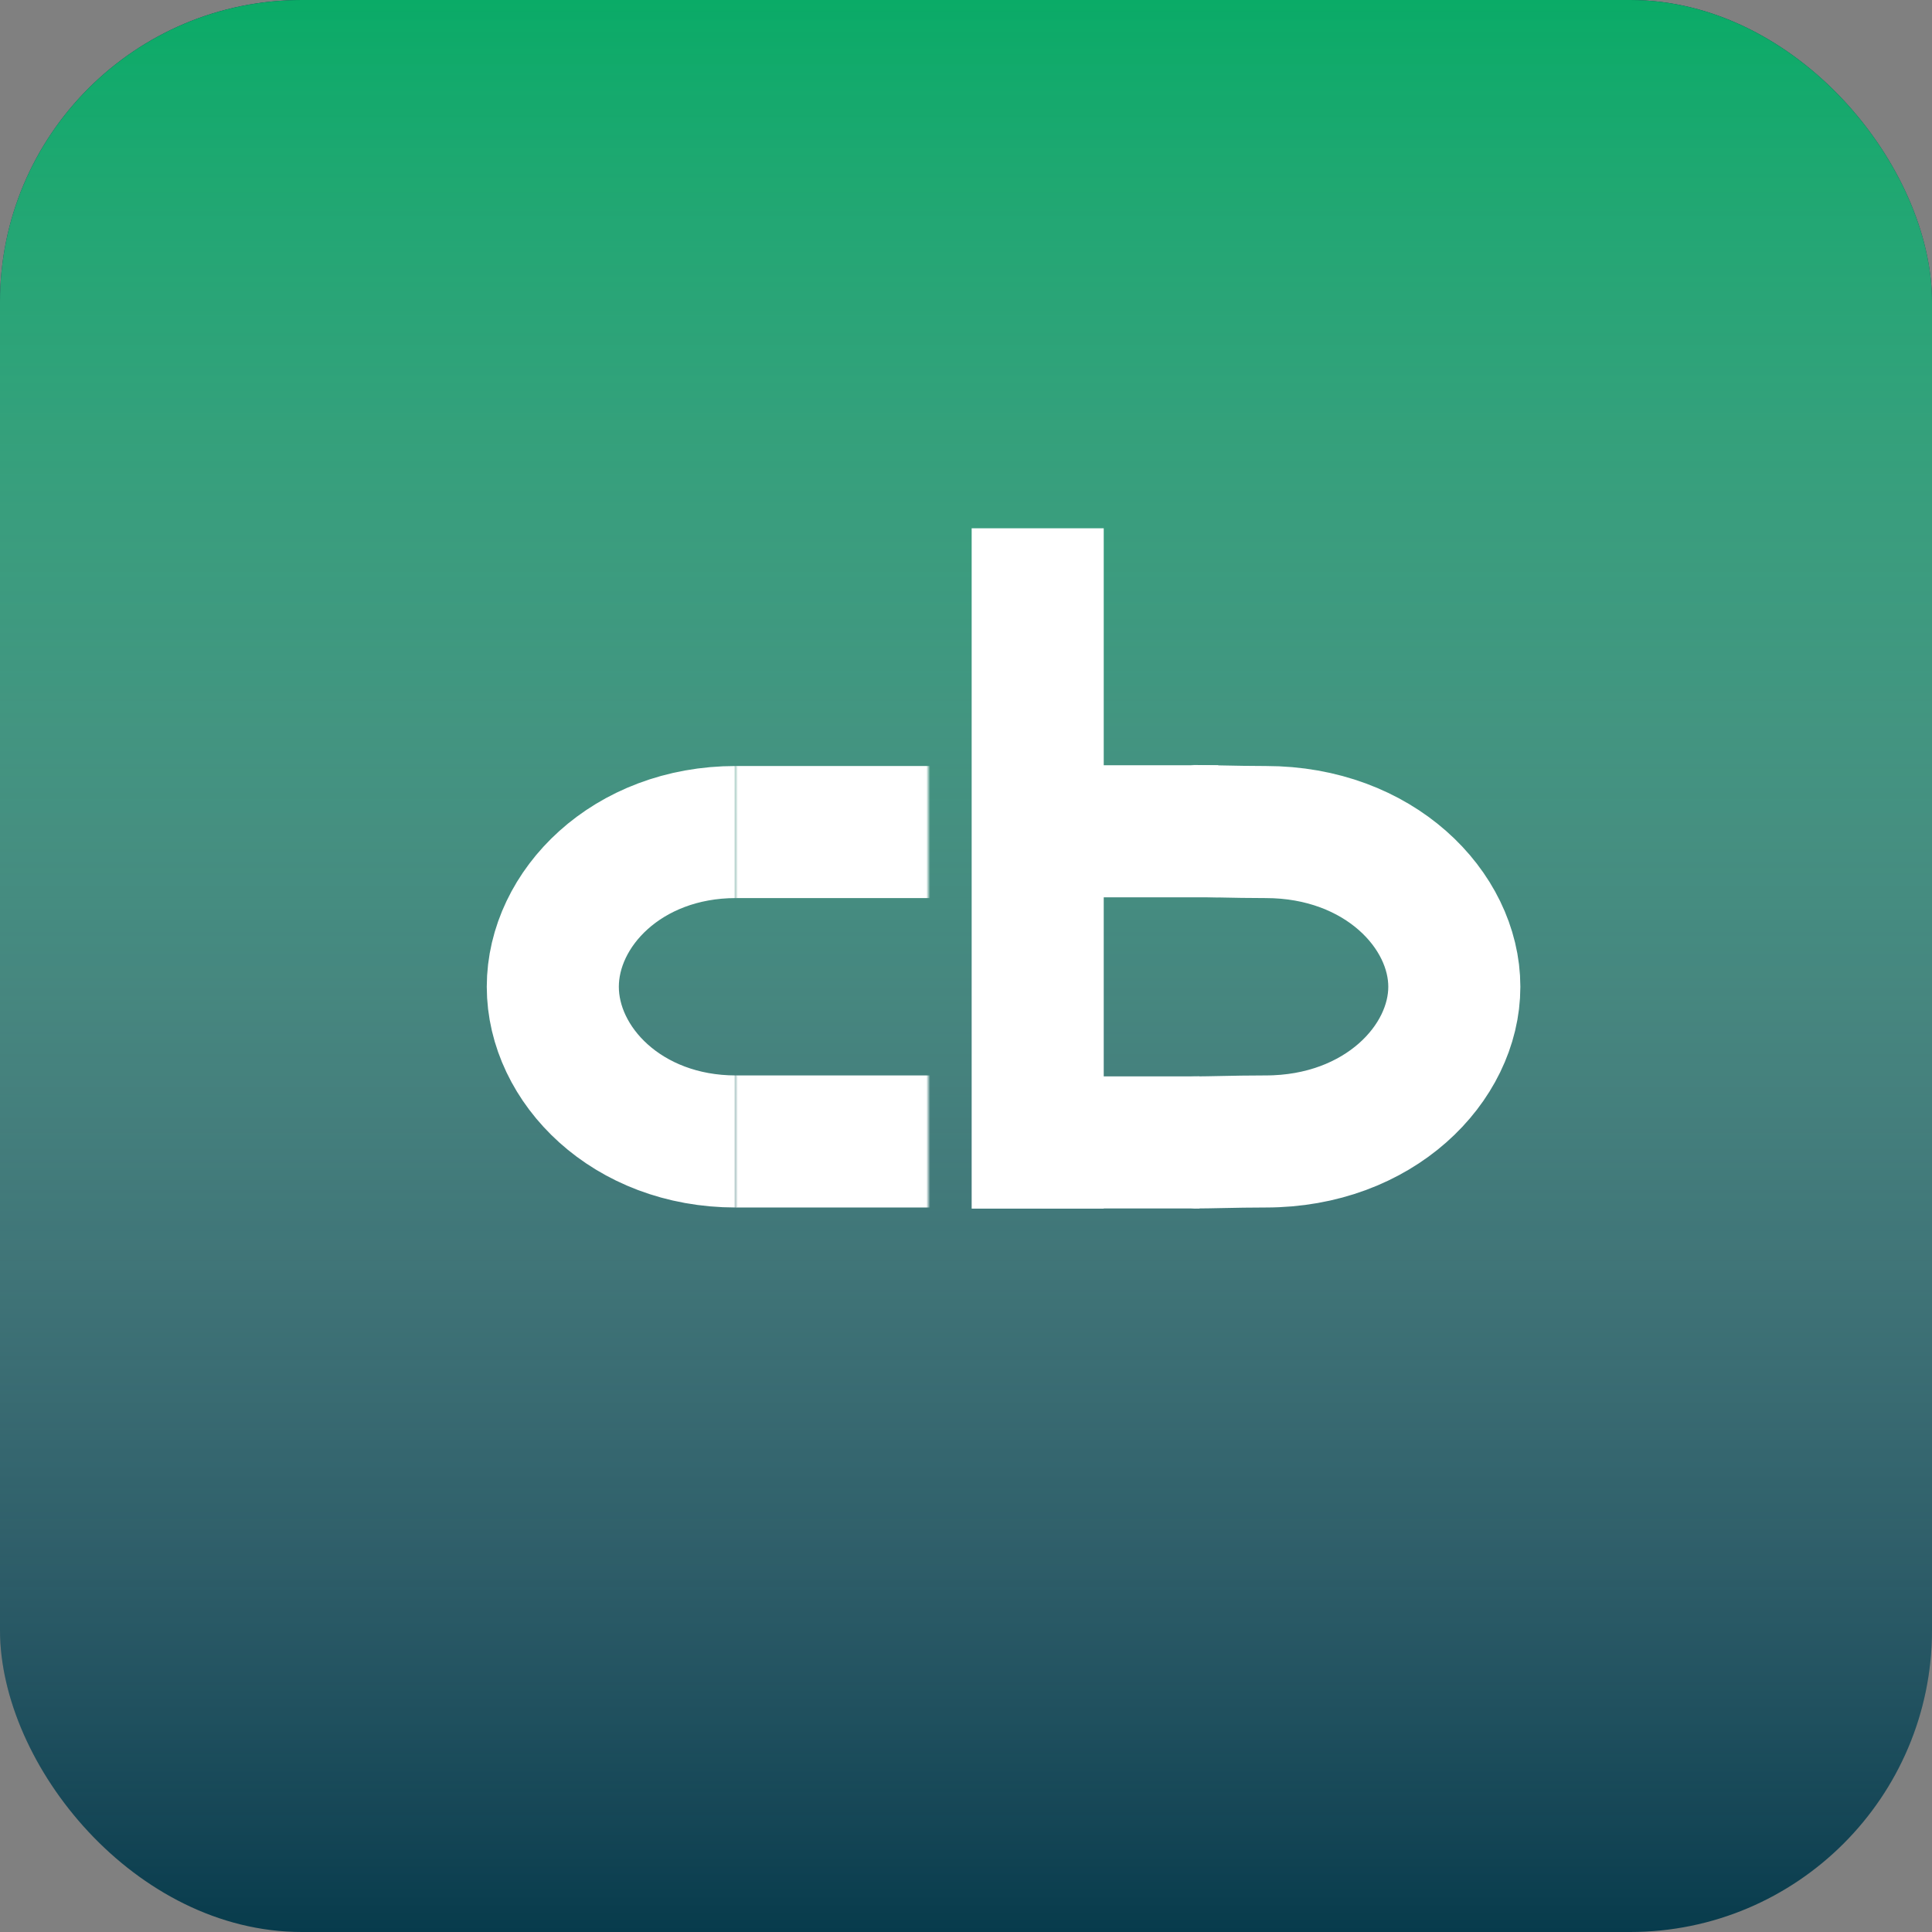 <svg width="512" height="512" viewBox="0 0 512 512" fill="none" xmlns="http://www.w3.org/2000/svg">
<rect x="0" y="0" width="512" height="512" fill="#808080" stroke="none"/>
<rect width="512" height="512" rx="80" fill="#073B4C"/>
<rect width="512" height="512" rx="80" fill="url(#paint0_linear)"/>
<mask id="mask0" mask-type="alpha" maskUnits="userSpaceOnUse" x="116" y="196" width="79" height="132">
<rect x="116" y="196" width="79" height="132" fill="#C4C4C4"/>
</mask>
<g mask="url(#mask0)">
<path d="M243.5 261.5C243.5 293.261 236.206 298.579 233.429 300.062C230.929 301.396 226.961 302.365 219.964 302.656C215.466 302.843 211.254 302.753 206.362 302.649C203 302.578 199.318 302.5 195 302.5C166.17 302.5 146.5 282.219 146.5 261.5C146.5 240.781 166.17 220.5 195 220.5C199.318 220.5 203.001 220.422 206.362 220.351C211.254 220.247 215.466 220.157 219.964 220.344C226.961 220.635 230.929 221.604 233.429 222.938C236.206 224.421 243.5 229.739 243.5 261.5Z" stroke="white" stroke-width="35"/>
</g>
<mask id="mask1" mask-type="alpha" maskUnits="userSpaceOnUse" x="195" y="196" width="51" height="132">
<rect x="195" y="196" width="51" height="132" fill="#C4C4C4"/>
</mask>
<g mask="url(#mask1)">
<line x1="195" y1="302.5" x2="313.105" y2="302.5" stroke="white" stroke-width="35"/>
<line x1="195" y1="220.5" x2="313.105" y2="220.5" stroke="white" stroke-width="35"/>
</g>
<path d="M275 140V320.3" stroke="white" stroke-width="35"/>
<mask id="mask2" mask-type="alpha" maskUnits="userSpaceOnUse" x="276" y="196" width="82" height="132">
<rect x="276" y="196" width="82" height="132" fill="#C4C4C4"/>
</mask>
<g mask="url(#mask2)">
<line x1="96.939" y1="302.75" x2="317.837" y2="302.75" stroke="white" stroke-width="35"/>
<line x1="101.959" y1="220.3" x2="322.857" y2="220.3" stroke="white" stroke-width="35"/>
</g>
<mask id="mask3" mask-type="alpha" maskUnits="userSpaceOnUse" x="316" y="188" width="91" height="140">
<rect x="316" y="188" width="91" height="140" fill="#C4C4C4"/>
</mask>
<g mask="url(#mask3)">
<path d="M385.41 261.5C385.41 281.88 365.462 302.5 335.427 302.5C331.052 302.5 327.298 302.578 323.861 302.649C318.834 302.753 314.486 302.843 309.87 302.655C302.666 302.362 298.484 301.384 295.808 299.987C292.822 298.428 285.444 293.108 285.444 261.5C285.444 229.892 292.822 224.572 295.808 223.013C298.484 221.617 302.666 220.638 309.87 220.345C314.486 220.157 318.834 220.247 323.861 220.351C327.298 220.422 331.052 220.5 335.427 220.5C365.462 220.5 385.41 241.12 385.41 261.5Z" stroke="white" stroke-width="35"/>
</g>
<defs>
<linearGradient id="paint0_linear" x1="256" y1="0" x2="256" y2="512" gradientUnits="userSpaceOnUse">
<stop stop-color="#0AAB67"/>
<stop offset="1" stop-color="white" stop-opacity="0"/>
</linearGradient>
</defs>
</svg>
